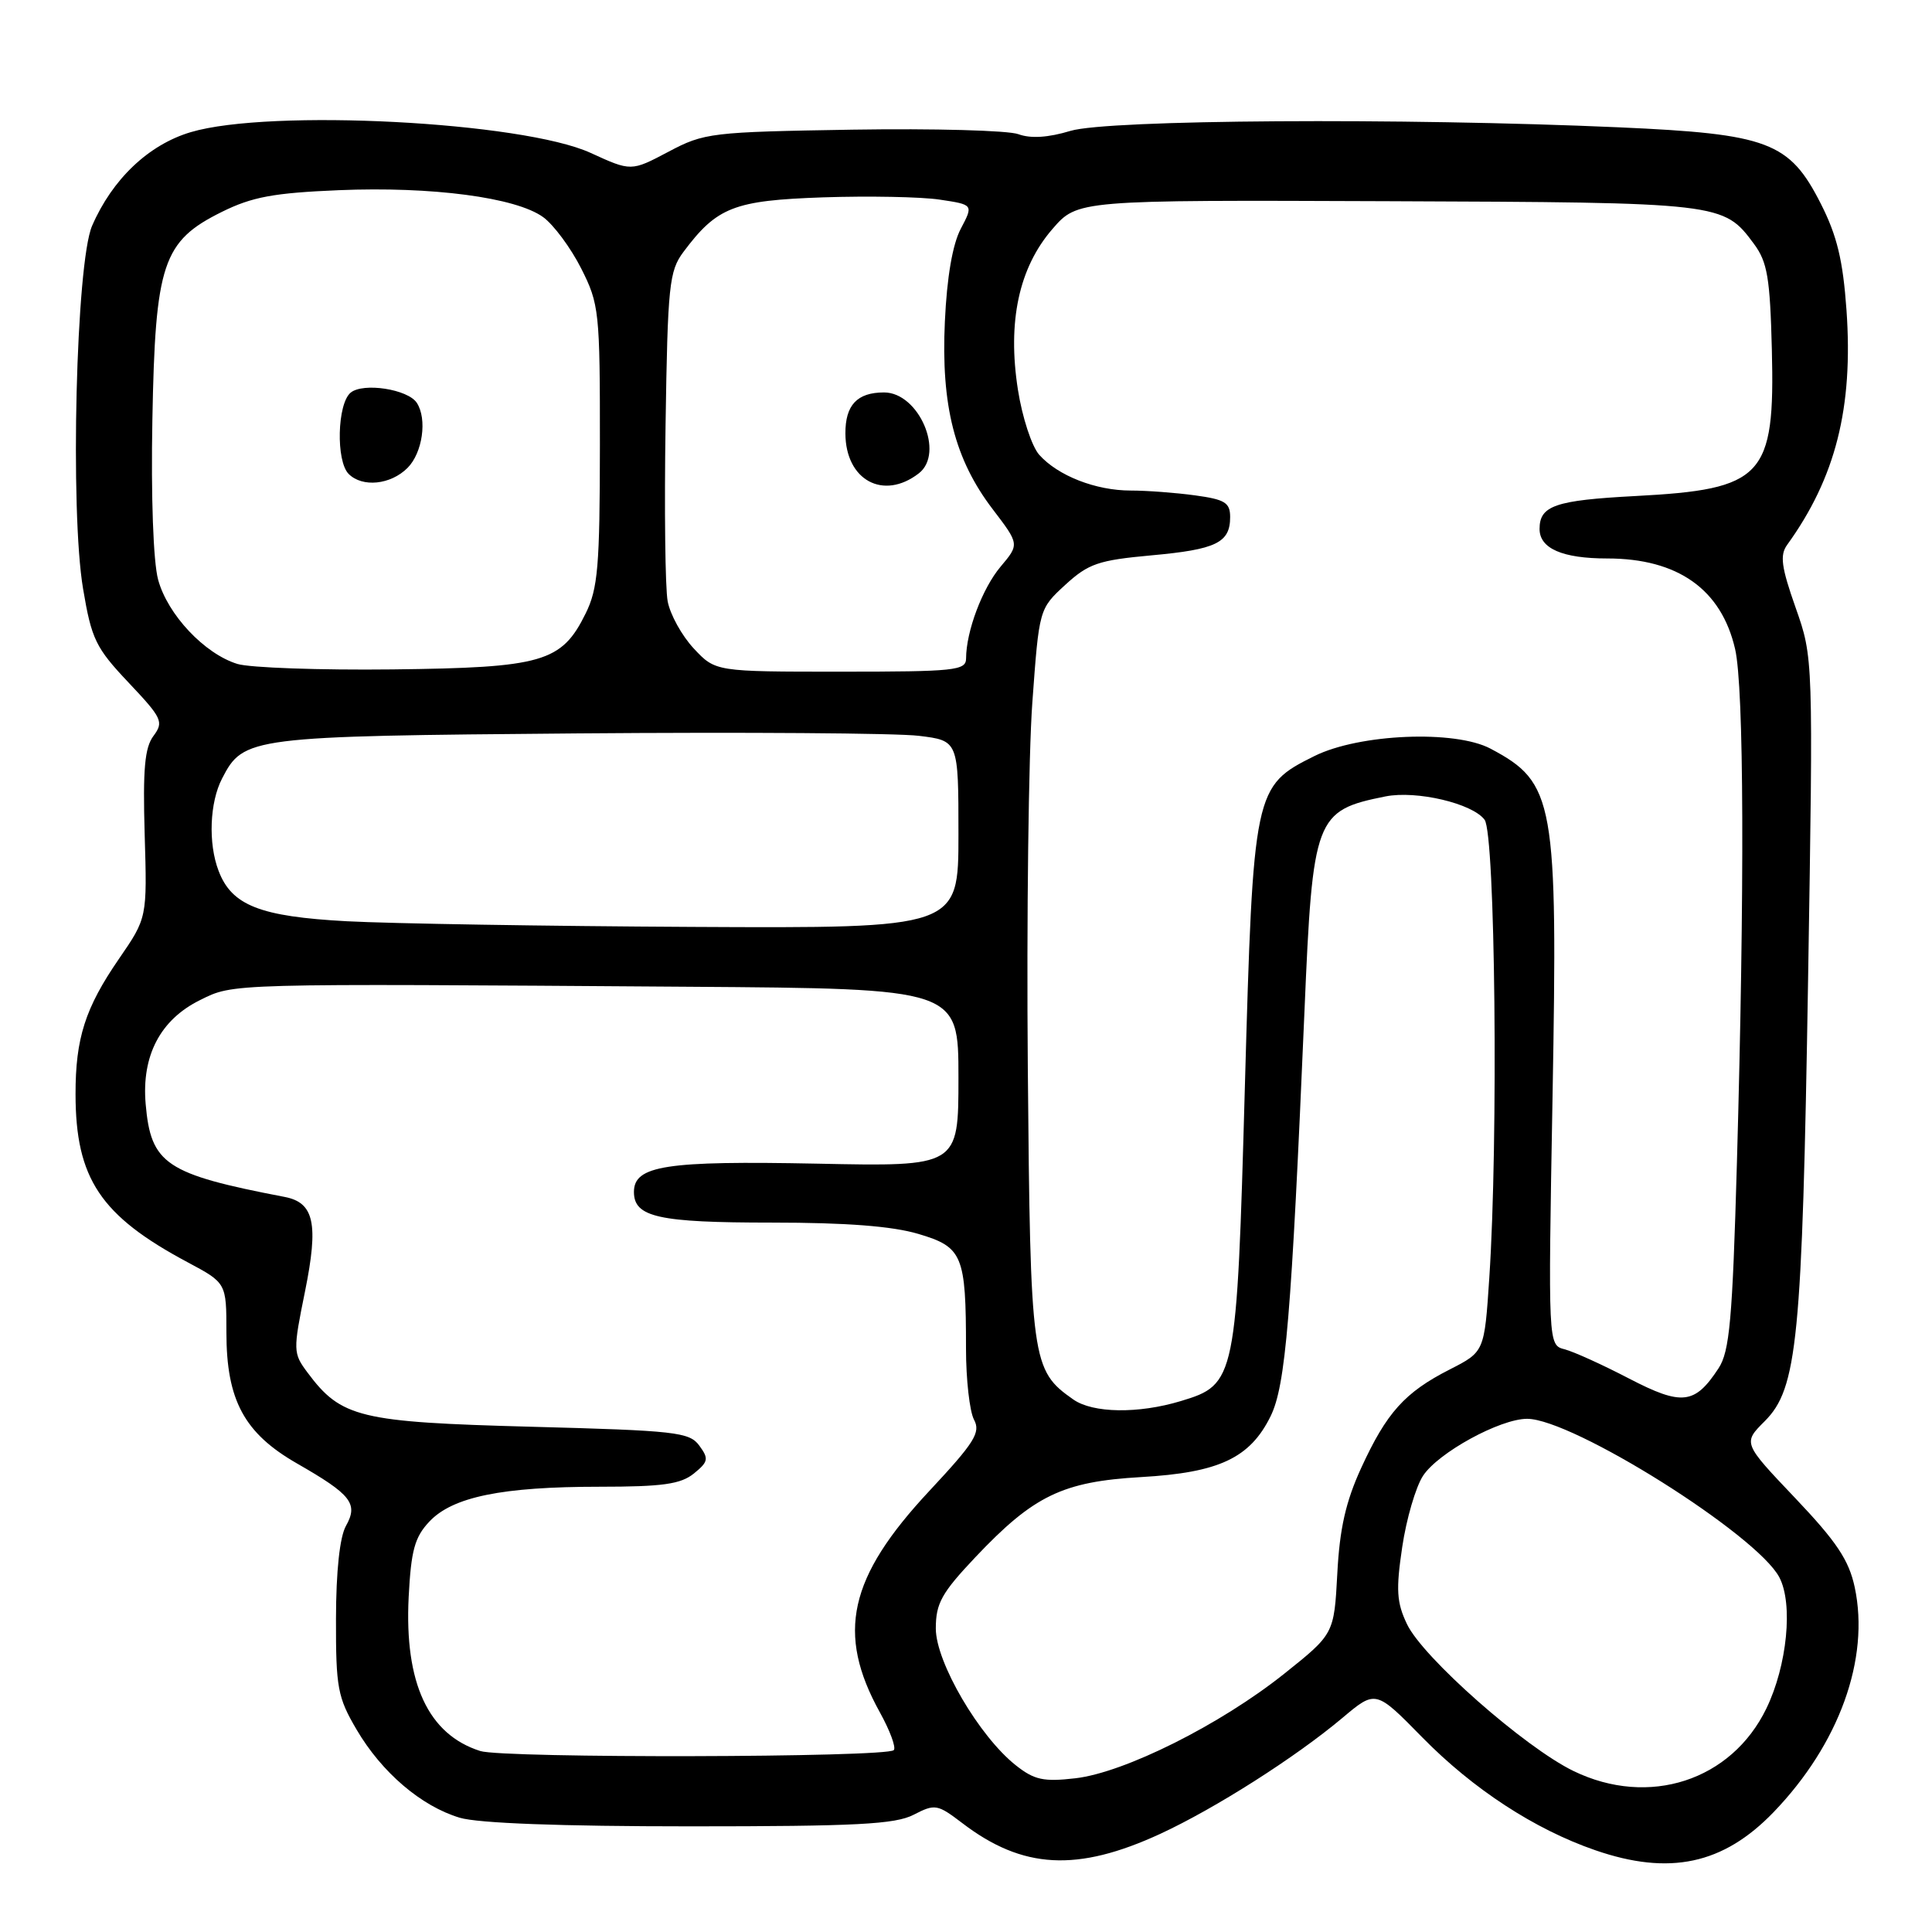 <?xml version="1.0" encoding="UTF-8" standalone="no"?>
<!DOCTYPE svg PUBLIC "-//W3C//DTD SVG 1.1//EN" "http://www.w3.org/Graphics/SVG/1.1/DTD/svg11.dtd" >
<svg xmlns="http://www.w3.org/2000/svg" xmlns:xlink="http://www.w3.org/1999/xlink" version="1.1" viewBox="0 0 256 256">
 <g >
 <path fill="currentColor"
d=" M 153.73 243.00 C 161.02 239.63 171.67 232.85 177.89 227.62 C 182.29 223.92 182.29 223.92 188.46 230.21 C 195.18 237.06 203.34 242.39 211.37 245.16 C 221.20 248.56 228.34 247.04 235.00 240.13 C 243.70 231.10 247.78 219.80 245.76 210.32 C 244.99 206.72 243.36 204.28 237.87 198.50 C 230.94 191.21 230.94 191.21 233.83 188.32 C 238.17 183.98 238.80 177.62 239.58 129.83 C 240.27 87.16 240.27 87.16 237.93 80.52 C 236.03 75.13 235.82 73.56 236.81 72.19 C 243.23 63.30 245.58 54.01 244.67 41.09 C 244.20 34.49 243.42 31.23 241.27 27.00 C 237.11 18.80 234.34 17.75 214.50 16.87 C 185.73 15.60 146.81 15.85 141.85 17.34 C 138.87 18.24 136.57 18.38 134.94 17.78 C 133.60 17.28 123.72 17.01 113.00 17.18 C 94.21 17.49 93.32 17.59 88.57 20.11 C 83.63 22.72 83.63 22.72 78.26 20.26 C 69.24 16.13 35.77 14.39 25.28 17.51 C 19.69 19.17 14.88 23.74 12.20 29.93 C 10.08 34.83 9.26 67.71 11.01 78.03 C 12.13 84.70 12.68 85.84 17.04 90.45 C 21.49 95.16 21.72 95.65 20.34 97.51 C 19.17 99.06 18.92 101.93 19.17 110.56 C 19.50 121.62 19.50 121.62 15.75 127.07 C 11.29 133.55 10.00 137.58 10.01 144.99 C 10.02 156.16 13.31 161.09 24.85 167.25 C 30.00 170.00 30.00 170.00 30.00 176.54 C 30.00 185.54 32.36 189.91 39.36 193.92 C 46.55 198.04 47.50 199.24 45.84 202.19 C 45.02 203.65 44.53 208.19 44.52 214.50 C 44.50 223.63 44.74 224.91 47.25 229.18 C 50.59 234.87 55.82 239.33 60.92 240.86 C 63.36 241.59 74.31 242.00 91.42 242.00 C 113.46 242.00 118.62 241.73 121.07 240.46 C 123.90 239.00 124.21 239.06 127.52 241.58 C 135.51 247.68 142.73 248.07 153.73 243.00 Z  M 208.50 234.67 C 202.03 231.53 188.52 219.62 186.43 215.20 C 185.06 212.33 184.96 210.65 185.80 205.00 C 186.35 201.28 187.59 197.03 188.56 195.55 C 190.56 192.49 198.76 188.00 202.35 188.00 C 208.38 188.00 232.80 203.35 235.77 209.00 C 237.62 212.51 236.81 220.69 234.06 226.37 C 229.42 235.96 218.48 239.51 208.50 234.67 Z  M 134.61 233.92 C 129.75 230.08 124.00 220.25 124.00 215.79 C 124.00 212.45 124.76 211.08 129.24 206.34 C 136.97 198.17 140.79 196.32 151.21 195.72 C 161.53 195.13 165.63 193.20 168.36 187.66 C 170.35 183.61 171.12 174.48 172.85 133.97 C 173.94 108.25 174.27 107.40 183.58 105.53 C 187.70 104.71 195.13 106.46 196.72 108.63 C 198.13 110.56 198.55 151.10 197.34 169.31 C 196.69 179.12 196.69 179.12 192.10 181.46 C 186.13 184.50 183.73 187.18 180.37 194.50 C 178.32 198.97 177.51 202.54 177.20 208.51 C 176.77 216.51 176.77 216.51 170.14 221.80 C 161.70 228.53 149.00 234.88 142.50 235.63 C 138.28 236.12 137.05 235.85 134.61 233.92 Z  M 63.64 232.02 C 56.74 229.83 53.58 223.03 54.15 211.62 C 54.47 205.44 54.94 203.69 56.89 201.62 C 59.97 198.34 66.51 197.00 79.44 197.00 C 87.80 197.00 90.19 196.66 91.94 195.25 C 93.86 193.69 93.94 193.29 92.66 191.55 C 91.35 189.76 89.54 189.56 70.37 189.05 C 47.63 188.44 45.21 187.86 40.74 181.86 C 38.83 179.30 38.82 178.97 40.42 171.10 C 42.23 162.15 41.63 159.35 37.72 158.60 C 21.95 155.57 19.99 154.26 19.30 146.28 C 18.75 139.88 21.24 135.12 26.50 132.52 C 31.00 130.29 29.92 130.32 91.25 130.75 C 127.00 131.00 127.00 131.00 127.00 142.79 C 127.00 154.58 127.00 154.58 108.25 154.19 C 88.24 153.79 84.00 154.44 84.00 157.94 C 84.00 161.28 87.24 162.00 102.25 162.00 C 112.13 162.00 118.22 162.47 121.69 163.50 C 127.56 165.24 128.00 166.31 128.00 178.69 C 128.00 182.78 128.48 187.02 129.06 188.11 C 129.97 189.81 129.15 191.12 123.13 197.57 C 112.44 209.02 110.79 216.43 116.59 226.90 C 117.93 229.32 118.76 231.57 118.43 231.90 C 117.45 232.89 66.73 233.00 63.64 232.02 Z  M 142.22 185.44 C 136.68 181.56 136.53 180.45 136.19 141.50 C 136.02 121.70 136.29 99.91 136.79 93.09 C 137.69 80.68 137.69 80.68 141.16 77.49 C 144.23 74.68 145.55 74.23 152.54 73.59 C 161.16 72.81 163.00 71.92 163.00 68.51 C 163.00 66.60 162.31 66.18 158.36 65.64 C 155.81 65.29 151.97 65.00 149.83 65.00 C 145.19 65.00 140.18 63.04 137.70 60.26 C 136.71 59.14 135.45 55.29 134.88 51.64 C 133.47 42.63 135.01 35.48 139.44 30.36 C 142.78 26.50 142.78 26.50 183.82 26.66 C 228.20 26.83 228.36 26.85 232.41 32.32 C 234.19 34.72 234.54 36.82 234.78 46.32 C 235.20 63.20 233.67 64.84 216.66 65.73 C 206.08 66.29 204.00 67.00 204.00 70.09 C 204.00 72.68 207.03 74.00 212.97 74.00 C 222.32 74.00 228.09 78.09 229.91 86.00 C 231.09 91.09 231.18 117.75 230.15 154.08 C 229.56 174.89 229.18 179.07 227.72 181.30 C 224.57 186.11 222.87 186.30 215.85 182.66 C 212.36 180.84 208.52 179.10 207.32 178.79 C 205.13 178.22 205.13 178.22 205.72 145.34 C 206.42 106.06 206.00 103.71 197.50 99.20 C 192.79 96.70 180.13 97.23 174.19 100.17 C 166.15 104.16 166.06 104.61 164.95 144.08 C 163.87 182.89 163.76 183.45 156.46 185.65 C 150.83 187.35 144.81 187.26 142.22 185.44 Z  M 45.95 122.07 C 34.45 121.45 30.70 119.98 28.96 115.38 C 27.57 111.75 27.78 106.32 29.43 103.15 C 32.27 97.64 33.06 97.54 76.50 97.18 C 98.50 97.00 118.86 97.14 121.75 97.50 C 127.00 98.14 127.00 98.14 127.00 110.57 C 127.00 123.00 127.00 123.00 91.75 122.82 C 72.36 122.72 51.75 122.38 45.95 122.07 Z  M 31.47 87.98 C 27.11 86.65 22.19 81.42 20.95 76.80 C 20.31 74.45 20.00 65.78 20.19 55.66 C 20.57 34.90 21.55 31.96 29.41 28.07 C 33.41 26.09 36.27 25.56 44.91 25.20 C 57.24 24.69 68.37 26.16 71.97 28.77 C 73.36 29.78 75.62 32.83 77.00 35.55 C 79.40 40.30 79.50 41.24 79.49 59.00 C 79.48 75.04 79.23 78.00 77.60 81.29 C 74.42 87.75 71.91 88.47 52.00 88.70 C 42.38 88.81 33.14 88.48 31.47 87.98 Z  M 54.00 62.00 C 55.99 60.01 56.63 55.52 55.23 53.38 C 54.05 51.57 48.12 50.66 46.46 52.03 C 44.68 53.51 44.50 61.10 46.20 62.80 C 48.02 64.62 51.76 64.24 54.00 62.00 Z  M 91.93 85.93 C 90.35 84.24 88.80 81.43 88.47 79.68 C 88.14 77.93 88.02 67.42 88.19 56.32 C 88.47 37.77 88.67 35.92 90.56 33.38 C 95.01 27.43 97.24 26.56 109.07 26.15 C 115.10 25.95 122.05 26.08 124.51 26.45 C 128.99 27.12 128.99 27.12 127.31 30.31 C 126.22 32.37 125.47 36.72 125.20 42.61 C 124.68 53.74 126.50 60.88 131.55 67.49 C 135.08 72.12 135.08 72.12 132.58 75.09 C 130.16 77.97 128.02 83.66 128.01 87.25 C 128.00 88.85 126.54 89.00 111.40 89.00 C 94.80 89.00 94.80 89.00 91.93 85.93 Z  M 121.75 62.72 C 125.21 60.04 121.76 52.00 117.14 52.00 C 113.57 52.00 112.00 53.68 112.02 57.45 C 112.05 63.64 117.06 66.35 121.75 62.72 Z "/>
</g>
</svg>